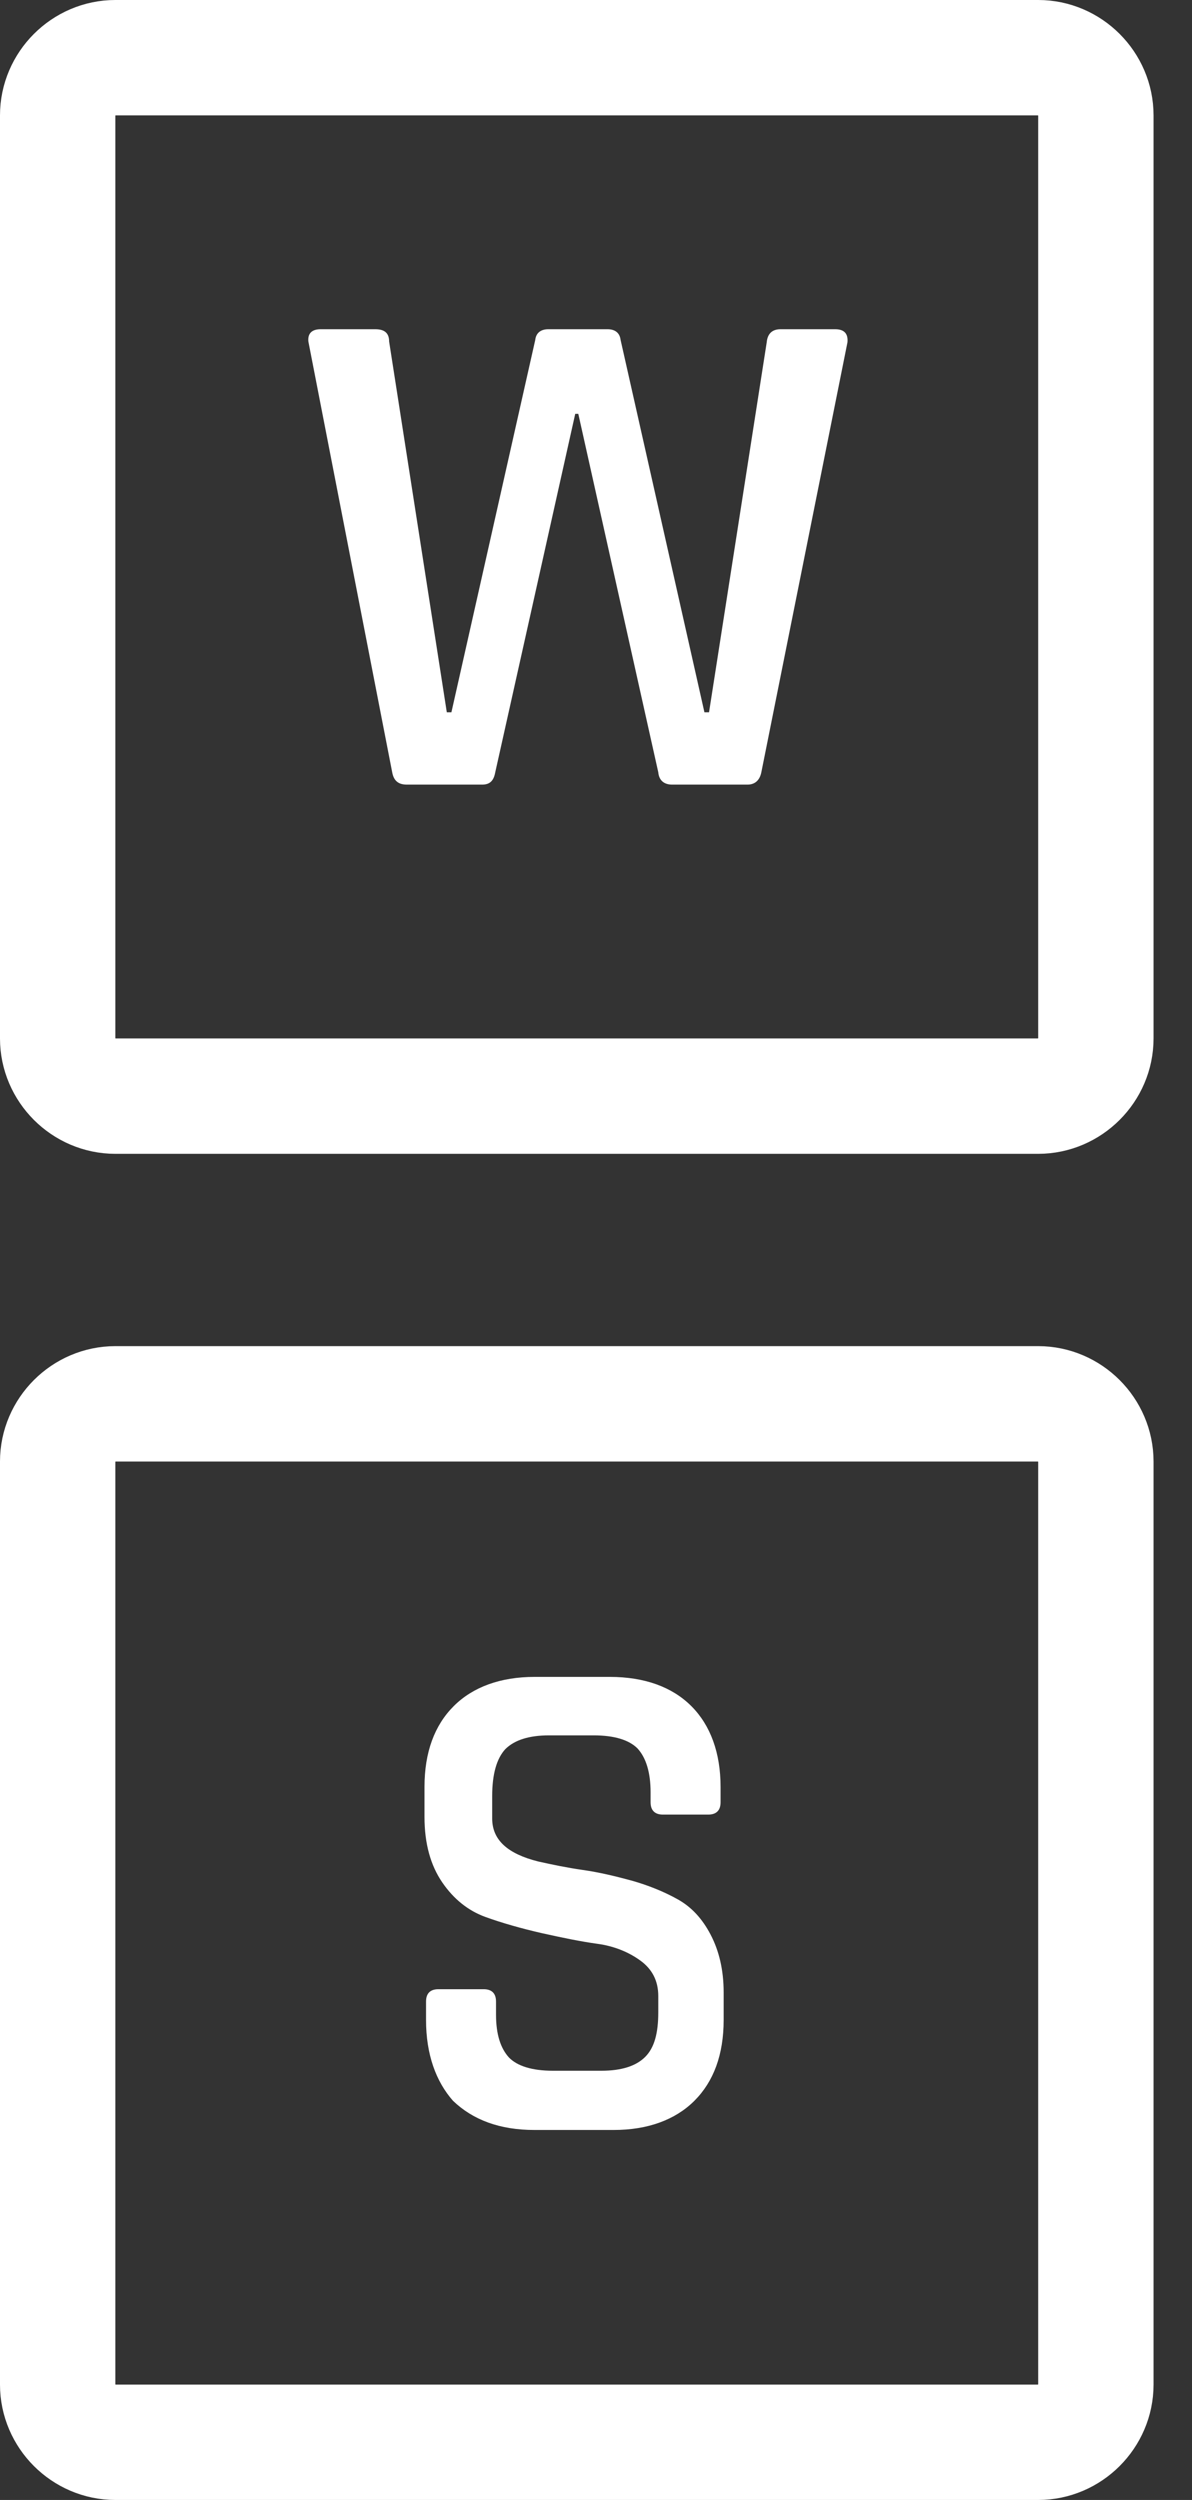 <?xml version="1.0" encoding="utf-8"?>
<!-- Generator: Adobe Illustrator 26.2.1, SVG Export Plug-In . SVG Version: 6.00 Build 0)  -->
<svg version="1.1" id="Layer_1" xmlns="http://www.w3.org/2000/svg" xmlns:xlink="http://www.w3.org/1999/xlink" x="0px" y="0px"
	 viewBox="0 0 155 325" style="enable-background:new 0 0 155 325;" xml:space="preserve">
<rect x="0" y="0" width="155" height="325" fill="#333333" stroke="none"/>
<style type="text/css">
	.st0{display:none;}
	.st1{display:inline;}
	.st2{fill:none;}
	.st3{fill:none;stroke:#FFFFFF;stroke-width:15;}
	.st4{display:inline;enable-background:new    ;}
	.st5{fill:#FFFFFF;}
	.st6{enable-background:new    ;}
</style>
<g id="Group_17" transform="translate(-1073 -423)" class="st0">
	<g id="Group_1" transform="translate(939 516)">
		<g id="Rectangle_1" transform="translate(134 82)" class="st1">
			<path class="st2" d="M15,0h120c8.3,0,15,6.7,15,15v120c0,8.3-6.7,15-15,15H15c-8.3,0-15-6.7-15-15V15C0,6.7,6.7,0,15,0z"/>
			<path class="st3" d="M15,7.5h120c4.1,0,7.5,3.4,7.5,7.5v120c0,4.1-3.4,7.5-7.5,7.5H15c-4.1,0-7.5-3.4-7.5-7.5V15
				C7.5,10.9,10.9,7.5,15,7.5z"/>
		</g>
		<g class="st4">
			<path class="st5" d="M193.7,184h-6.6c-0.9,0-1.2-0.5-0.9-1.6l16-56c0.3-1,1-1.6,2.2-1.6h9.2c1.2,0,2,0.5,2.2,1.6l16,56
				c0.2,1-0.1,1.6-1,1.6h-6.5c-0.6,0-0.9-0.1-1.1-0.3c-0.2-0.2-0.4-0.6-0.5-1.2l-3.5-12H199l-3.5,12
				C195.1,183.5,194.6,184,193.7,184z M208.8,133.7l-8.1,29.4h16.7l-8.2-29.4H208.8z"/>
		</g>
	</g>
	<g id="Group_4" transform="translate(1289 515)">
		<g id="Rectangle_1-4" transform="translate(134 82)" class="st1">
			<path class="st2" d="M15,0h120c8.3,0,15,6.7,15,15v120c0,8.3-6.7,15-15,15H15c-8.3,0-15-6.7-15-15V15C0,6.7,6.7,0,15,0z"/>
			<path class="st3" d="M15,7.5h120c4.1,0,7.5,3.4,7.5,7.5v120c0,4.1-3.4,7.5-7.5,7.5H15c-4.1,0-7.5-3.4-7.5-7.5V15
				C7.5,10.9,10.9,7.5,15,7.5z"/>
		</g>
		<g class="st4">
			<path class="st5" d="M190.2,182.4v-56c0-1,0.5-1.6,1.6-1.6h22.6c4.5,0,8,1.2,10.5,3.7c2.5,2.5,3.8,6,3.8,10.5v30.6
				c0,4.5-1.3,8-3.8,10.5s-6.1,3.8-10.5,3.8h-22.6C190.7,184,190.2,183.5,190.2,182.4z M200.1,176.2h13c4.4,0,6.6-2.3,6.6-6.8v-29.9
				c0-4.5-2.2-6.8-6.6-6.8h-13c-0.7,0-1,0.3-1,0.9v41.6C199.1,175.8,199.4,176.2,200.1,176.2z"/>
		</g>
	</g>
</g>
<g id="Group_2" transform="translate(1114 516)">
	<g id="Rectangle_1-2" transform="translate(134 82)">
		<path class="st2" d="M-1233-423h120c8.3,0,15,6.7,15,15v120c0,8.3-6.7,15-15,15h-120c-8.3,0-15-6.7-15-15v-120
			C-1248-416.3-1241.3-423-1233-423z"/>
		<path class="st3" d="M-1233-415.5h120c4.1,0,7.5,3.4,7.5,7.5v120c0,4.1-3.4,7.5-7.5,7.5h-120c-4.1,0-7.5-3.4-7.5-7.5v-120
			C-1240.5-412.1-1237.1-415.5-1233-415.5z"/>
	</g>
	<g class="st6">
		<path class="st5" d="M-1058.6-253.4v-2.4c0-1,0.5-1.6,1.6-1.6h5.9c1,0,1.6,0.5,1.6,1.6v1.7c0,2.6,0.6,4.4,1.7,5.6
			c1.1,1.1,3,1.7,5.7,1.7h6.3c2.6,0,4.5-0.6,5.7-1.8c1.2-1.2,1.7-3.1,1.7-5.8v-2.1c0-2-0.8-3.5-2.3-4.6s-3.4-1.9-5.6-2.2
			c-2.2-0.3-4.6-0.8-7.3-1.4c-2.6-0.6-5.1-1.3-7.3-2.1c-2.2-0.8-4.1-2.3-5.6-4.5c-1.5-2.2-2.3-5-2.3-8.5v-3.9c0-4.5,1.3-8,3.8-10.5
			s6.1-3.8,10.5-3.8h9.8c4.5,0,8.1,1.3,10.6,3.8c2.5,2.5,3.8,6.1,3.8,10.5v2c0,1-0.5,1.6-1.6,1.6h-5.9c-1,0-1.6-0.5-1.6-1.6v-1.3
			c0-2.6-0.6-4.5-1.7-5.7c-1.1-1.1-3-1.7-5.7-1.7h-5.8c-2.6,0-4.5,0.6-5.7,1.8c-1.1,1.2-1.7,3.2-1.7,6.1v2.9c0,2.8,2,4.6,6,5.6
			c1.8,0.4,3.7,0.8,5.8,1.1c2.1,0.3,4.2,0.8,6.4,1.4c2.1,0.6,4.1,1.4,5.9,2.4s3.2,2.5,4.3,4.6c1.1,2.1,1.7,4.6,1.7,7.5v3.6
			c0,4.5-1.3,8-3.8,10.5c-2.5,2.5-6.1,3.8-10.5,3.8h-10.3c-4.5,0-8-1.3-10.6-3.8C-1057.3-245.4-1058.6-248.9-1058.6-253.4z"/>
	</g>
</g>
<g id="Group_3" transform="translate(1114 341)">
	<g id="Rectangle_1-3" transform="translate(134 82)">
		<path class="st2" d="M-1233-423h120c8.3,0,15,6.7,15,15v120c0,8.3-6.7,15-15,15h-120c-8.3,0-15-6.7-15-15v-120
			C-1248-416.3-1241.3-423-1233-423z"/>
		<path class="st3" d="M-1233-415.5h120c4.1,0,7.5,3.4,7.5,7.5v120c0,4.1-3.4,7.5-7.5,7.5h-120c-4.1,0-7.5-3.4-7.5-7.5v-120
			C-1240.5-412.1-1237.1-415.5-1233-415.5z"/>
	</g>
	<g class="st6">
		<path class="st5" d="M-1051.3-239h-9.8c-1.1,0-1.7-0.5-1.9-1.6l-10.9-56c-0.1-1,0.4-1.6,1.6-1.6h7.1c1.2,0,1.8,0.5,1.8,1.6
			l7.5,48.2h0.6l10.9-48.4c0.1-0.9,0.7-1.4,1.7-1.4h7.7c1,0,1.6,0.5,1.7,1.4l10.9,48.4h0.6l7.5-48.1c0.1-1.1,0.7-1.7,1.8-1.7h7.1
			c1.2,0,1.7,0.6,1.6,1.7l-11.2,55.9c-0.2,1-0.8,1.6-1.8,1.6h-9.8c-1,0-1.7-0.5-1.8-1.6l-10.4-46.6h-0.4l-10.4,46.6
			C-1049.8-239.5-1050.3-239-1051.3-239z"/>
	</g>
</g>
</svg>
